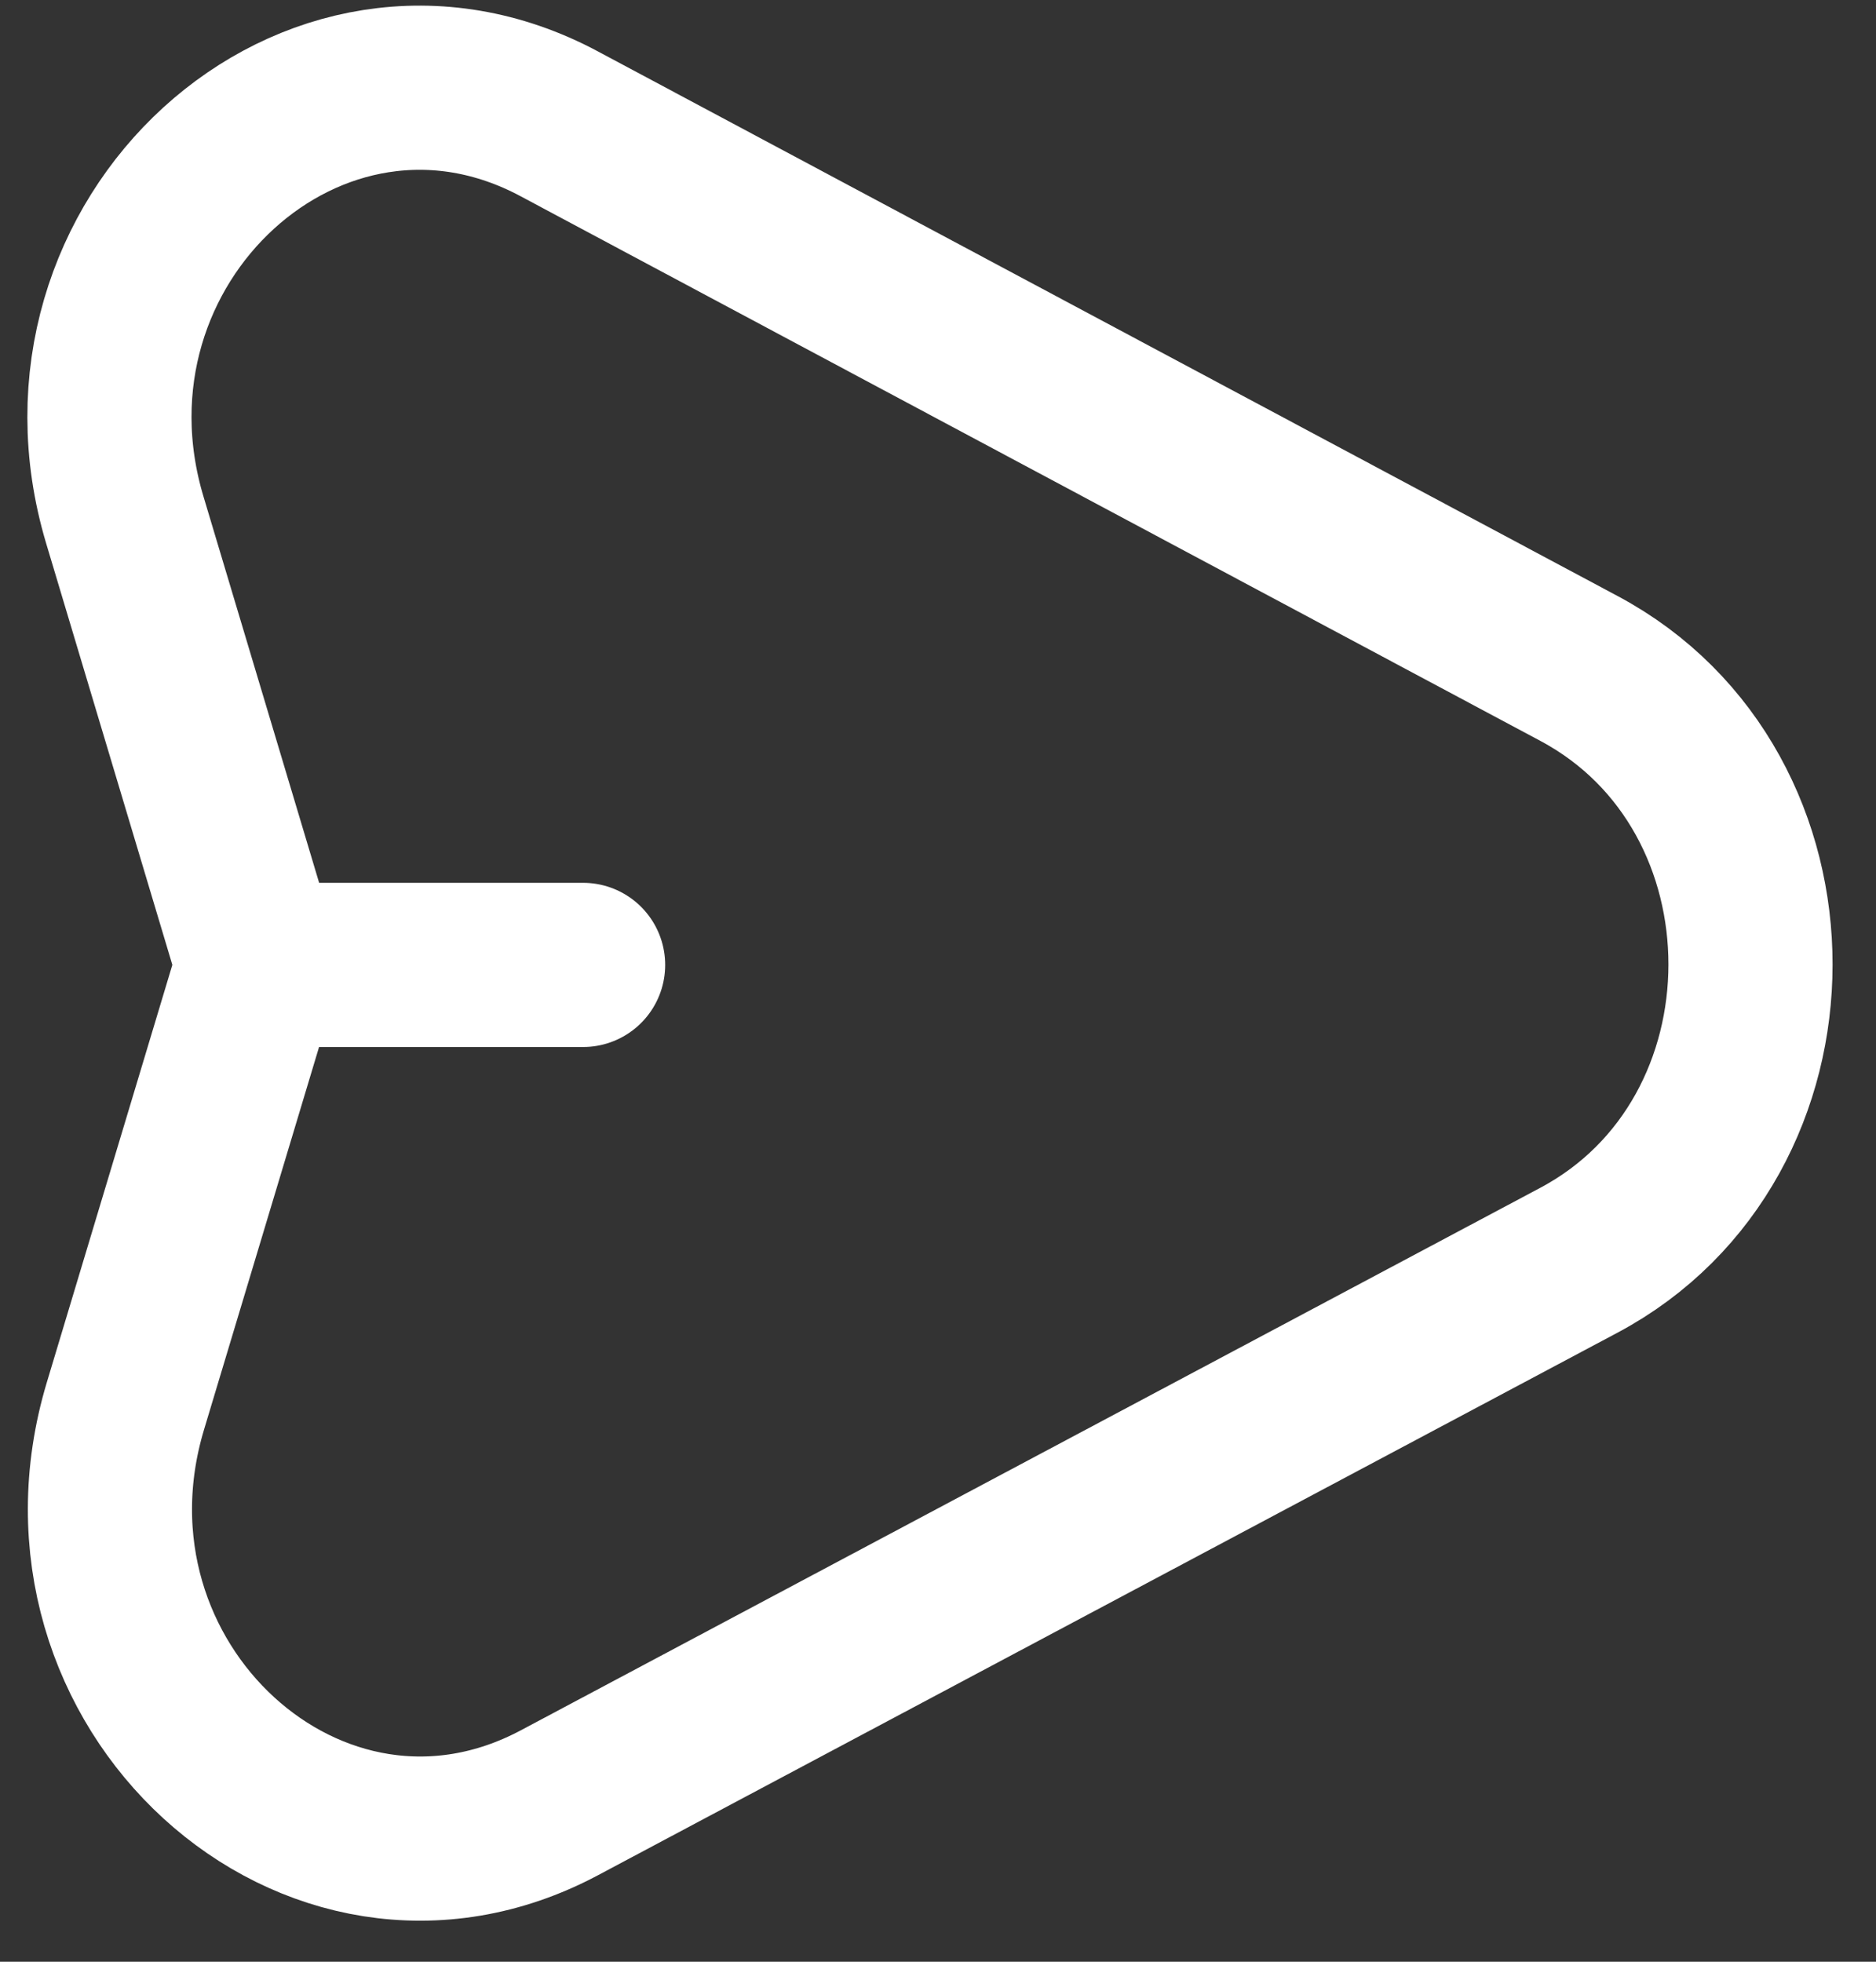 <svg width="22" height="23" viewBox="0 0 22 23" fill="none" xmlns="http://www.w3.org/2000/svg">
<rect x="0" y="0" width="22" height="23" fill="#333333" stroke="none"/>
<path d="M3.026 11.313L1.471 16.484C0.488 19.751 3.679 22.669 6.559 21.137L18.515 14.776C21.197 13.349 21.2 9.271 18.52 7.839L6.557 1.451C3.679 -0.087 0.484 2.828 1.464 6.097L3.026 11.313ZM3.026 11.313H6.838" stroke="white" stroke-width="1.925" stroke-linecap="round"/>
</svg>
